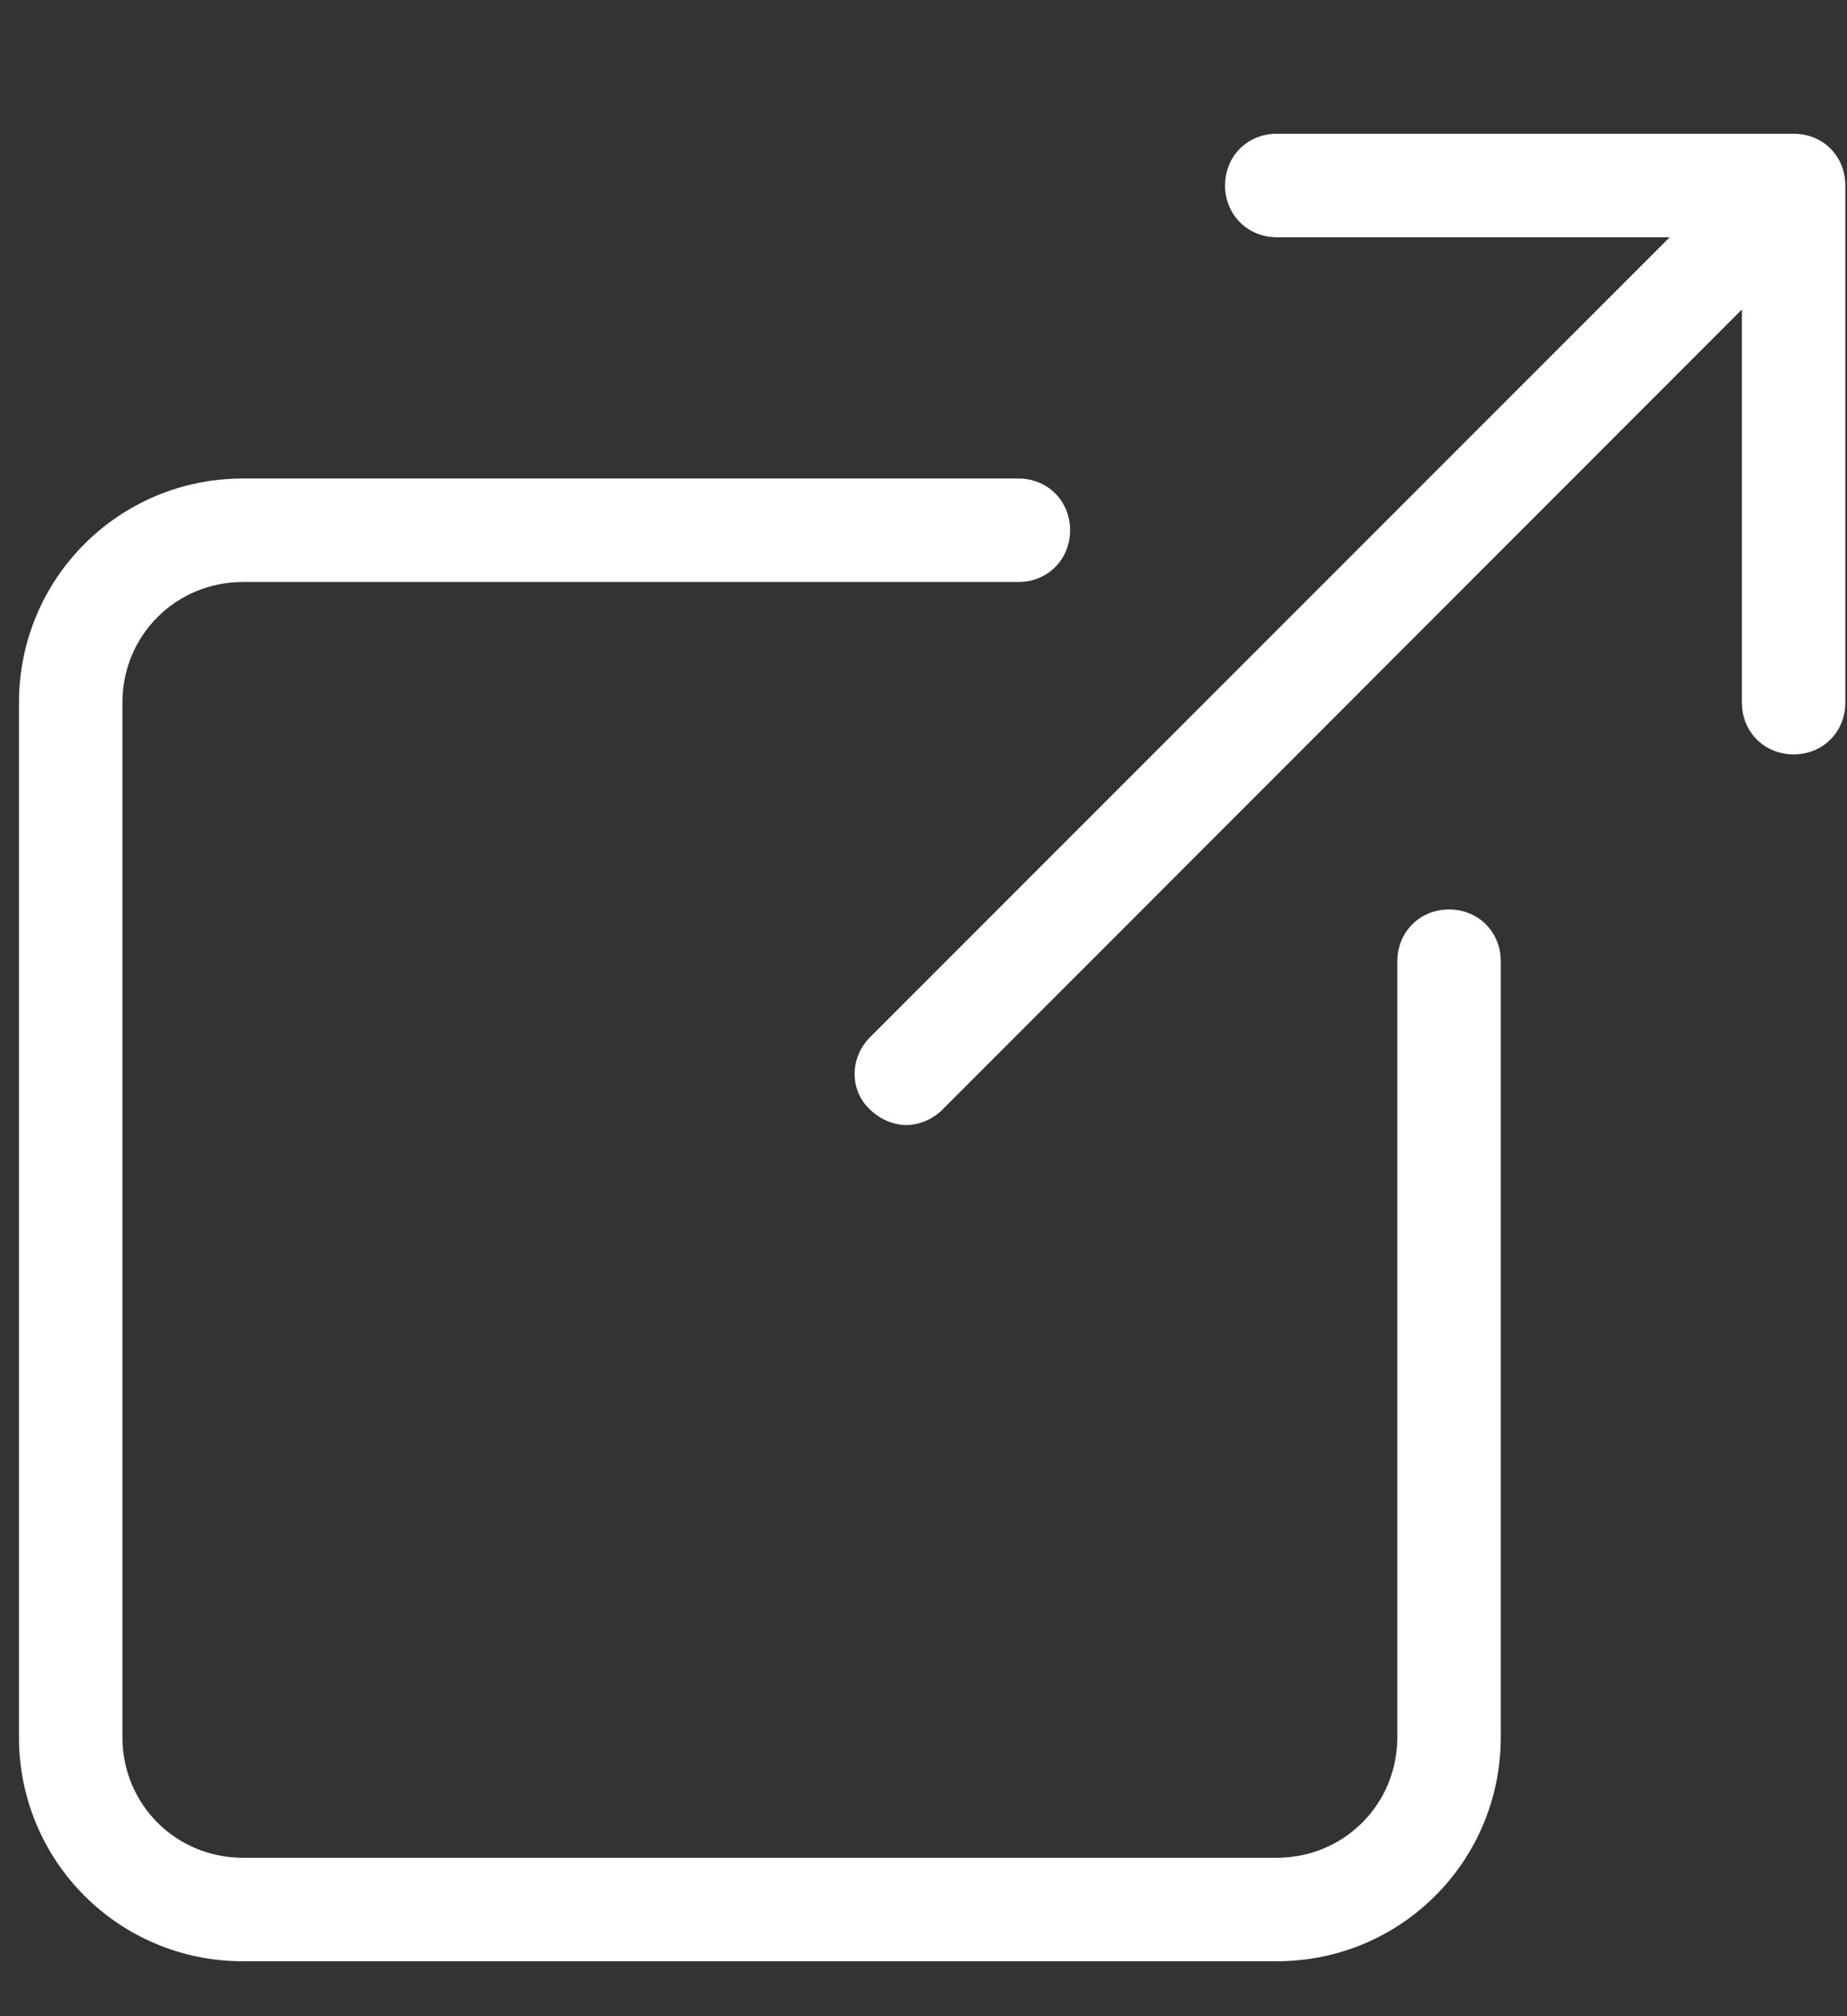 <svg width="11" height="12" viewBox="0 0 11 12" fill="none" xmlns="http://www.w3.org/2000/svg">
<rect x="0" y="0" width="11" height="12" fill="#333333" stroke="none"/>
<path d="M7.604 0.796C7.43 0.796 7.296 0.929 7.296 1.104C7.296 1.278 7.43 1.412 7.604 1.412H9.944L5.182 6.173C5.059 6.296 5.059 6.491 5.182 6.604C5.244 6.665 5.326 6.696 5.398 6.696C5.47 6.696 5.552 6.665 5.613 6.604L10.374 1.842V4.182C10.374 4.356 10.508 4.49 10.682 4.49C10.857 4.49 10.99 4.356 10.99 4.182V1.104C10.99 0.929 10.857 0.796 10.682 0.796H7.604ZM1.447 2.848C0.708 2.848 0.113 3.443 0.113 4.182V10.339C0.113 11.078 0.708 11.673 1.447 11.673H7.604C8.343 11.673 8.938 11.078 8.938 10.339V5.721C8.938 5.547 8.805 5.413 8.63 5.413C8.456 5.413 8.322 5.547 8.322 5.721V10.339C8.322 10.739 8.004 11.057 7.604 11.057H1.447C1.047 11.057 0.729 10.739 0.729 10.339V4.182C0.729 3.782 1.047 3.464 1.447 3.464H6.065C6.239 3.464 6.373 3.33 6.373 3.156C6.373 2.981 6.239 2.848 6.065 2.848H1.447Z" fill="white"/>
</svg>
